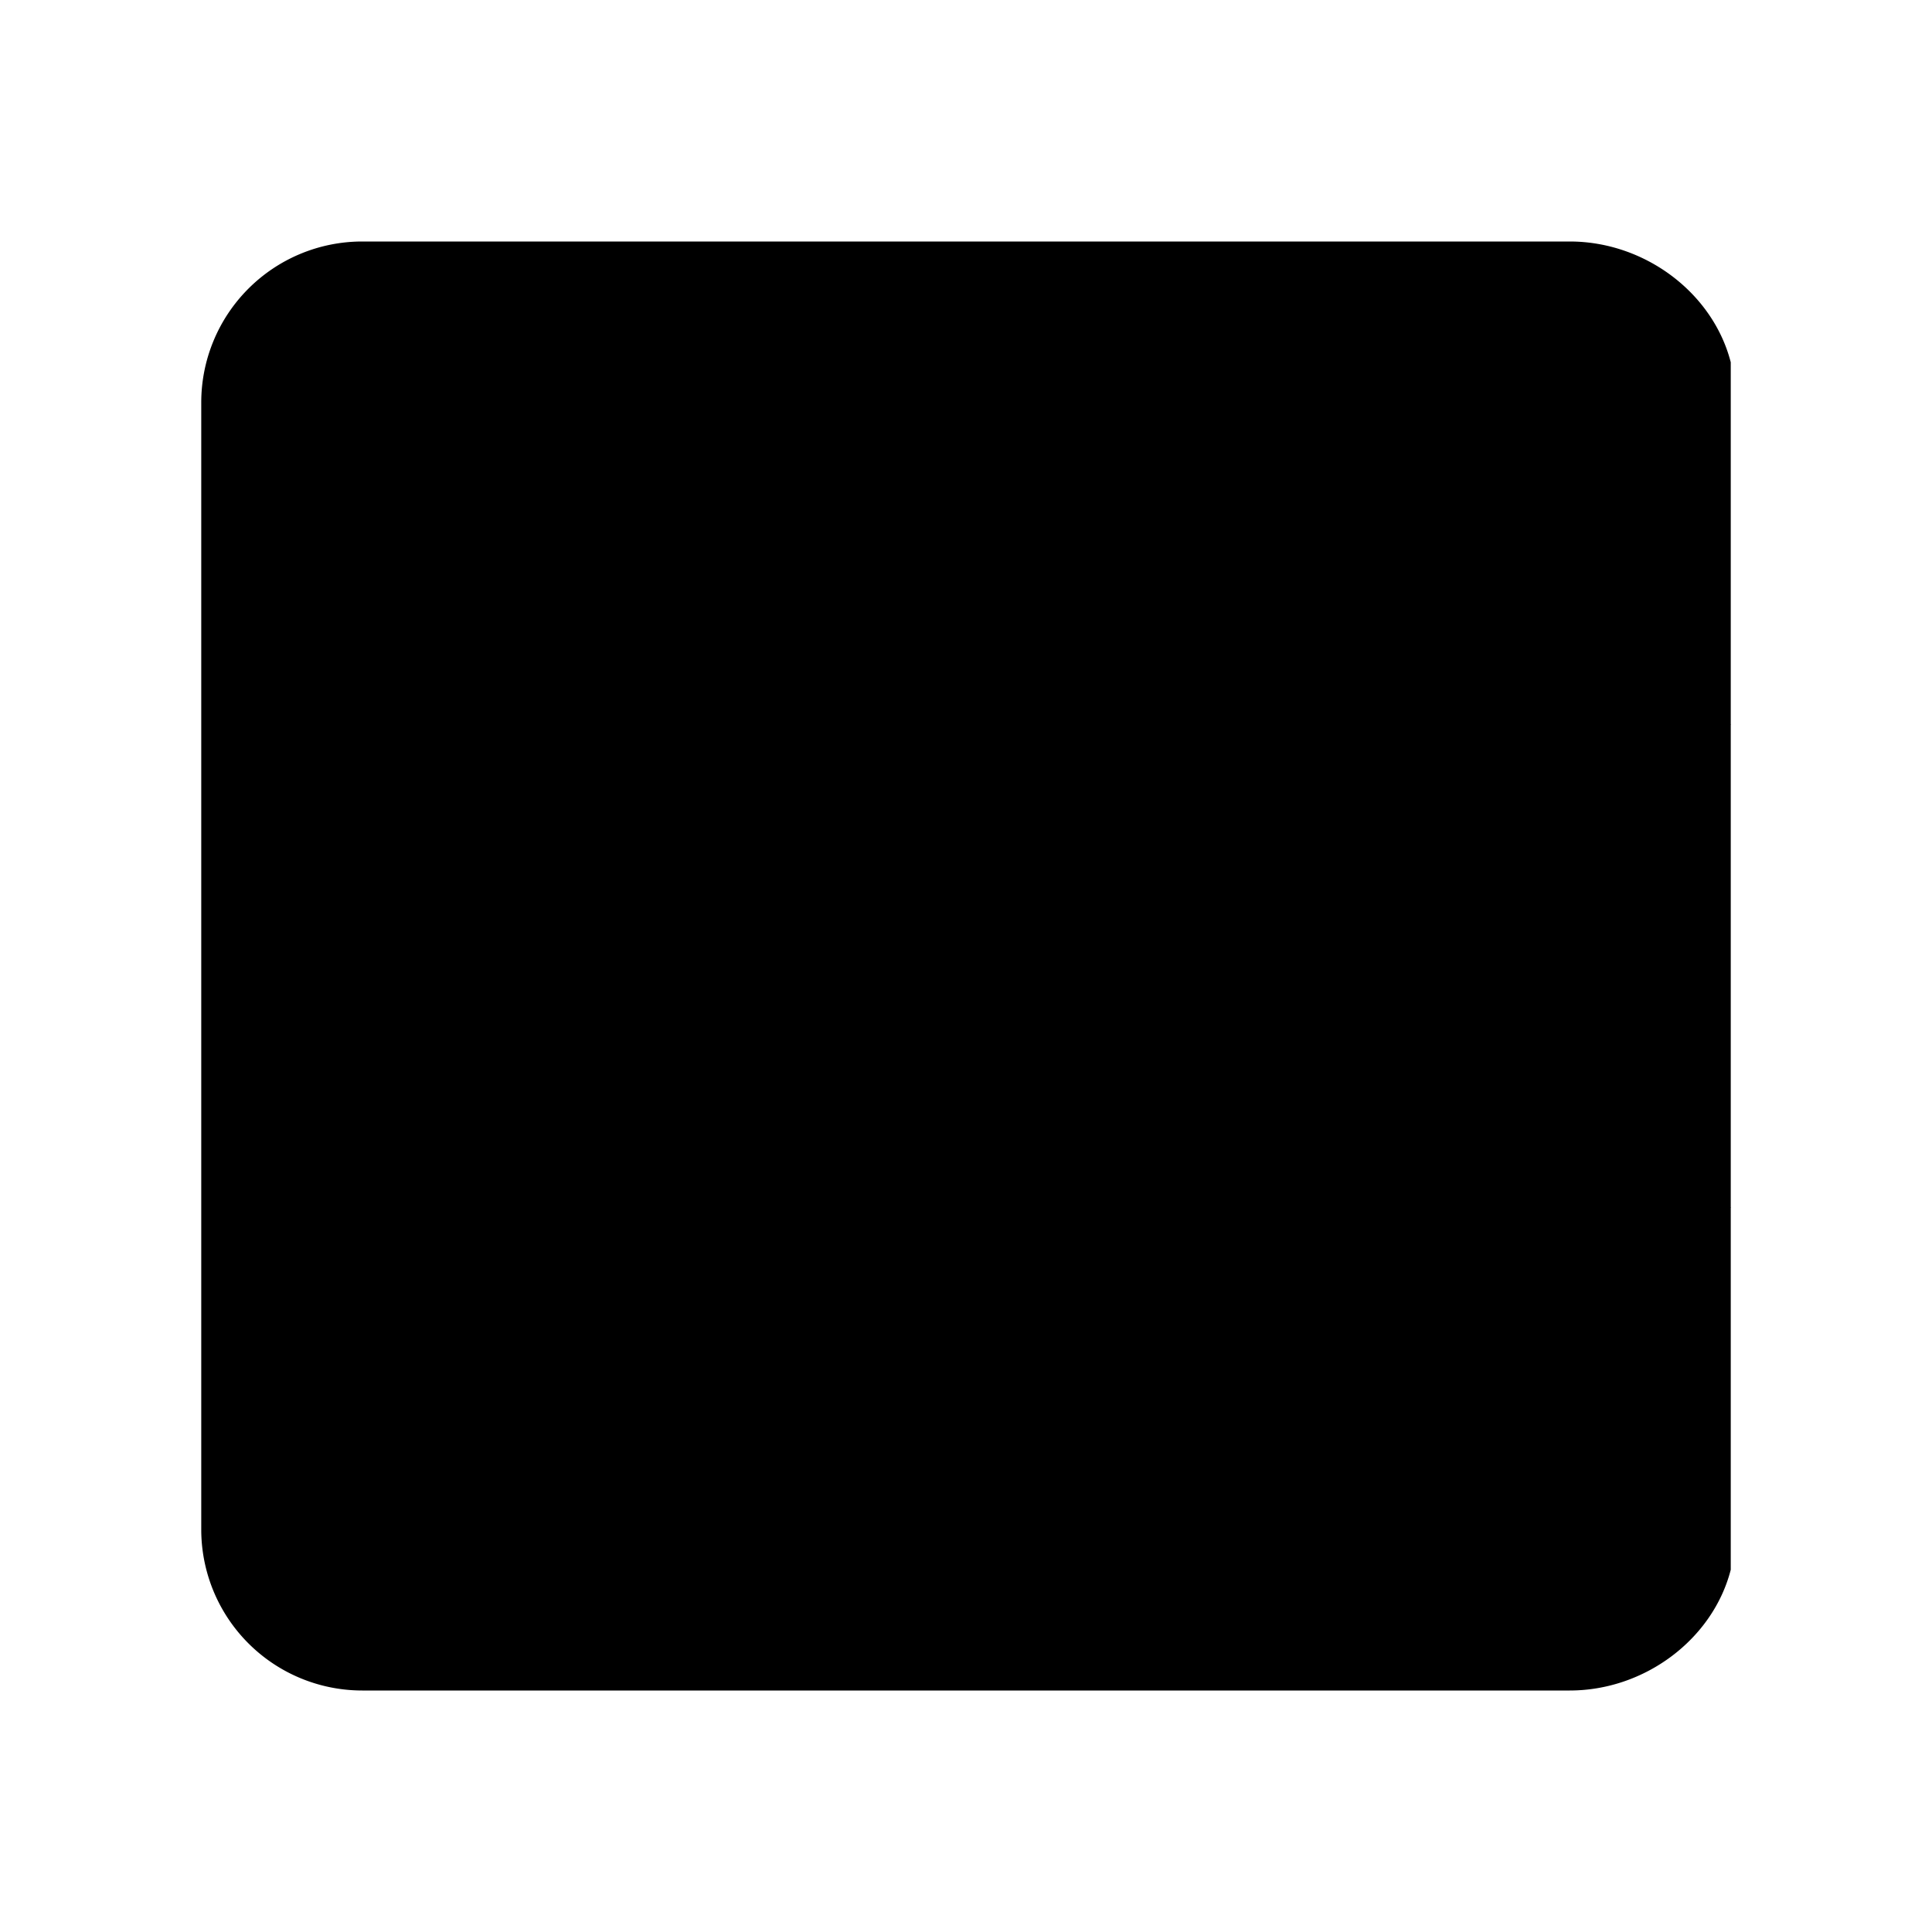 <svg xmlns="http://www.w3.org/2000/svg" viewBox="0 0 24 24"><path d="M21.5 4.5c-.222-.863-1.068-1.5-2-1.5h-15a2 2 0 0 0-2 2v14a2 2 0 0 0 2 2h15c.932 0 1.778-.637 2-1.5M7 3v18"/><path d="m14.5 15 7-6L18 7v10l3.5-2-7-6"/></svg>